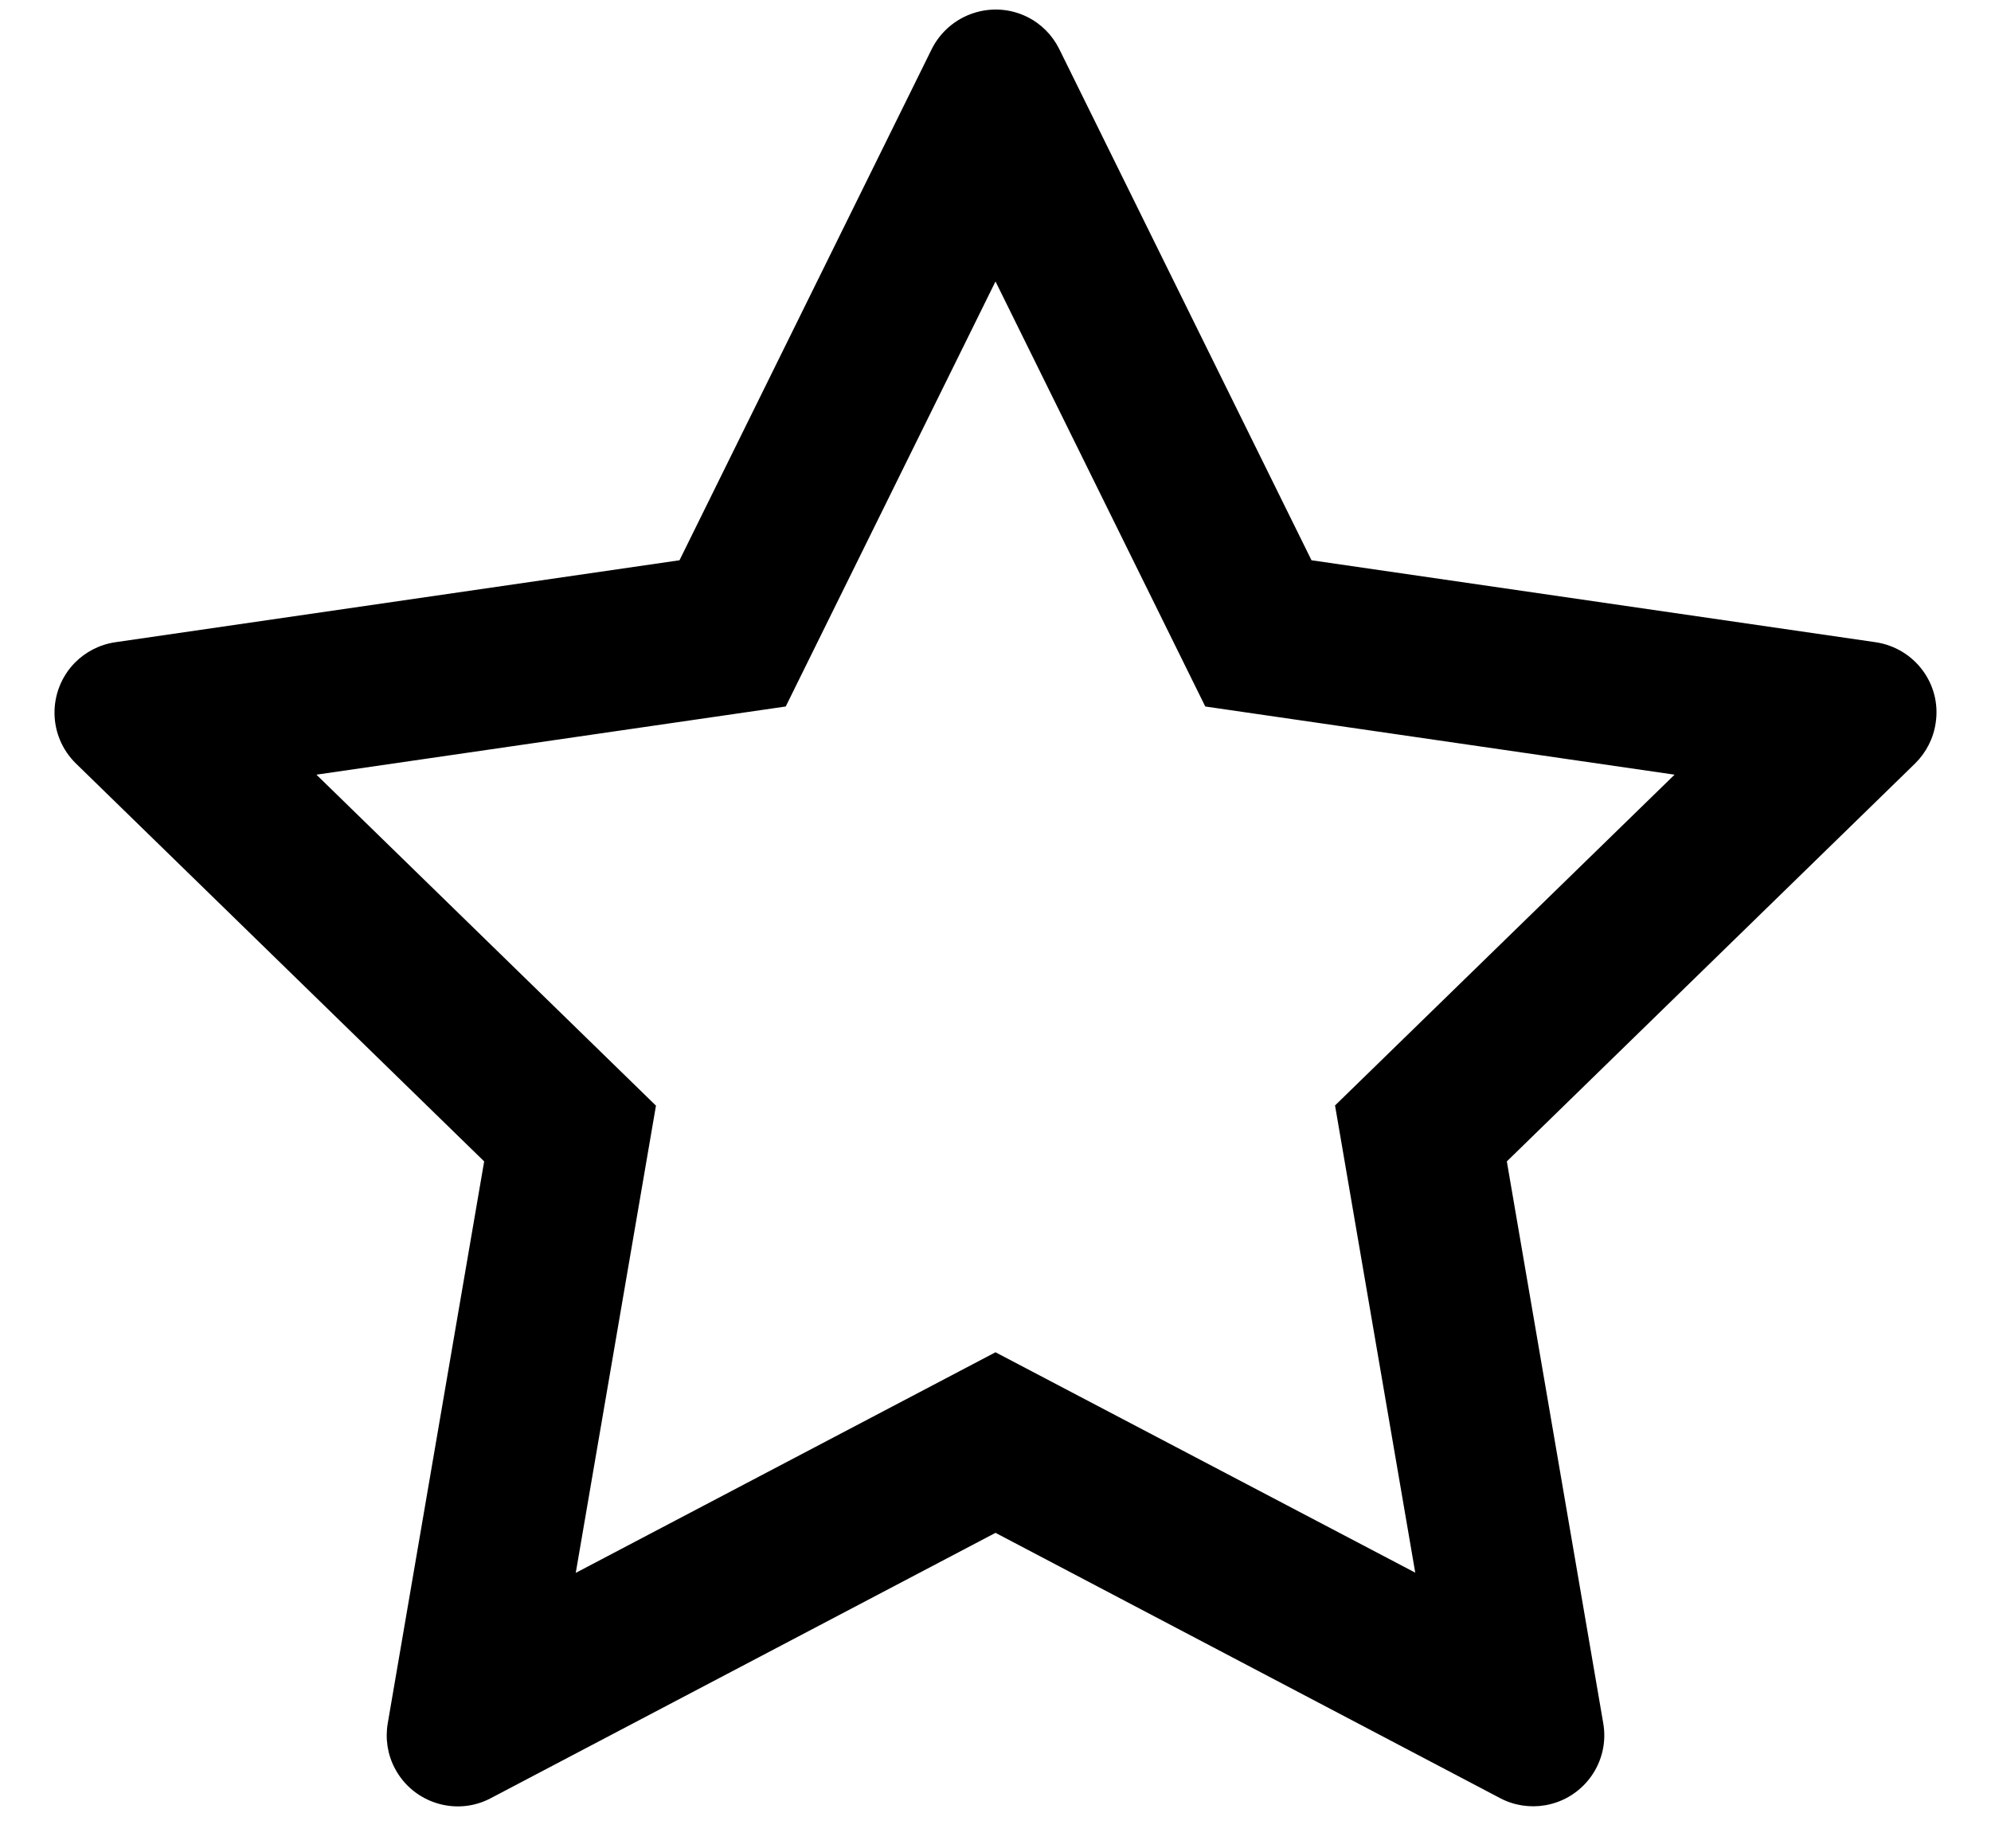 ﻿<?xml version="1.0" encoding="utf-8"?>
<svg version="1.1" xmlns:xlink="http://www.w3.org/1999/xlink" width="28px" height="26px" xmlns="http://www.w3.org/2000/svg">
  <g transform="matrix(1 0 0 1 -851 -2358 )">
    <path d="M 27.222 10.169  C 27.306 9.622  26.925 9.116  26.378 9.034  L 18.444 7.881  L 14.897 0.691  C 14.8 0.494  14.641 0.334  14.444 0.237  C 13.95 -0.006  13.35 0.197  13.103 0.691  L 9.556 7.881  L 1.622 9.034  C 1.403 9.066  1.203 9.169  1.05 9.325  C 0.666 9.722  0.672 10.353  1.069 10.741  L 6.809 16.337  L 5.453 24.241  C 5.416 24.456  5.45 24.681  5.553 24.875  C 5.809 25.363  6.416 25.553  6.903 25.294  L 14 21.562  L 21.097 25.294  C 21.291 25.397  21.516 25.431  21.731 25.394  C 22.275 25.3  22.641 24.784  22.547 24.241  L 21.191 16.337  L 26.931 10.741  C 27.087 10.588  27.191 10.387  27.222 10.169  Z M 23.55 10.897  L 18.775 15.55  L 19.903 22.122  L 14 19.022  L 8.097 22.125  L 9.225 15.553  L 4.45 10.897  L 11.05 9.938  L 14 3.959  L 16.95 9.938  L 23.55 10.897  Z " fill-rule="nonzero" fill="#000000" stroke="none" transform="matrix(1 0 0 1 851 2358 )" />
  </g>
</svg>
